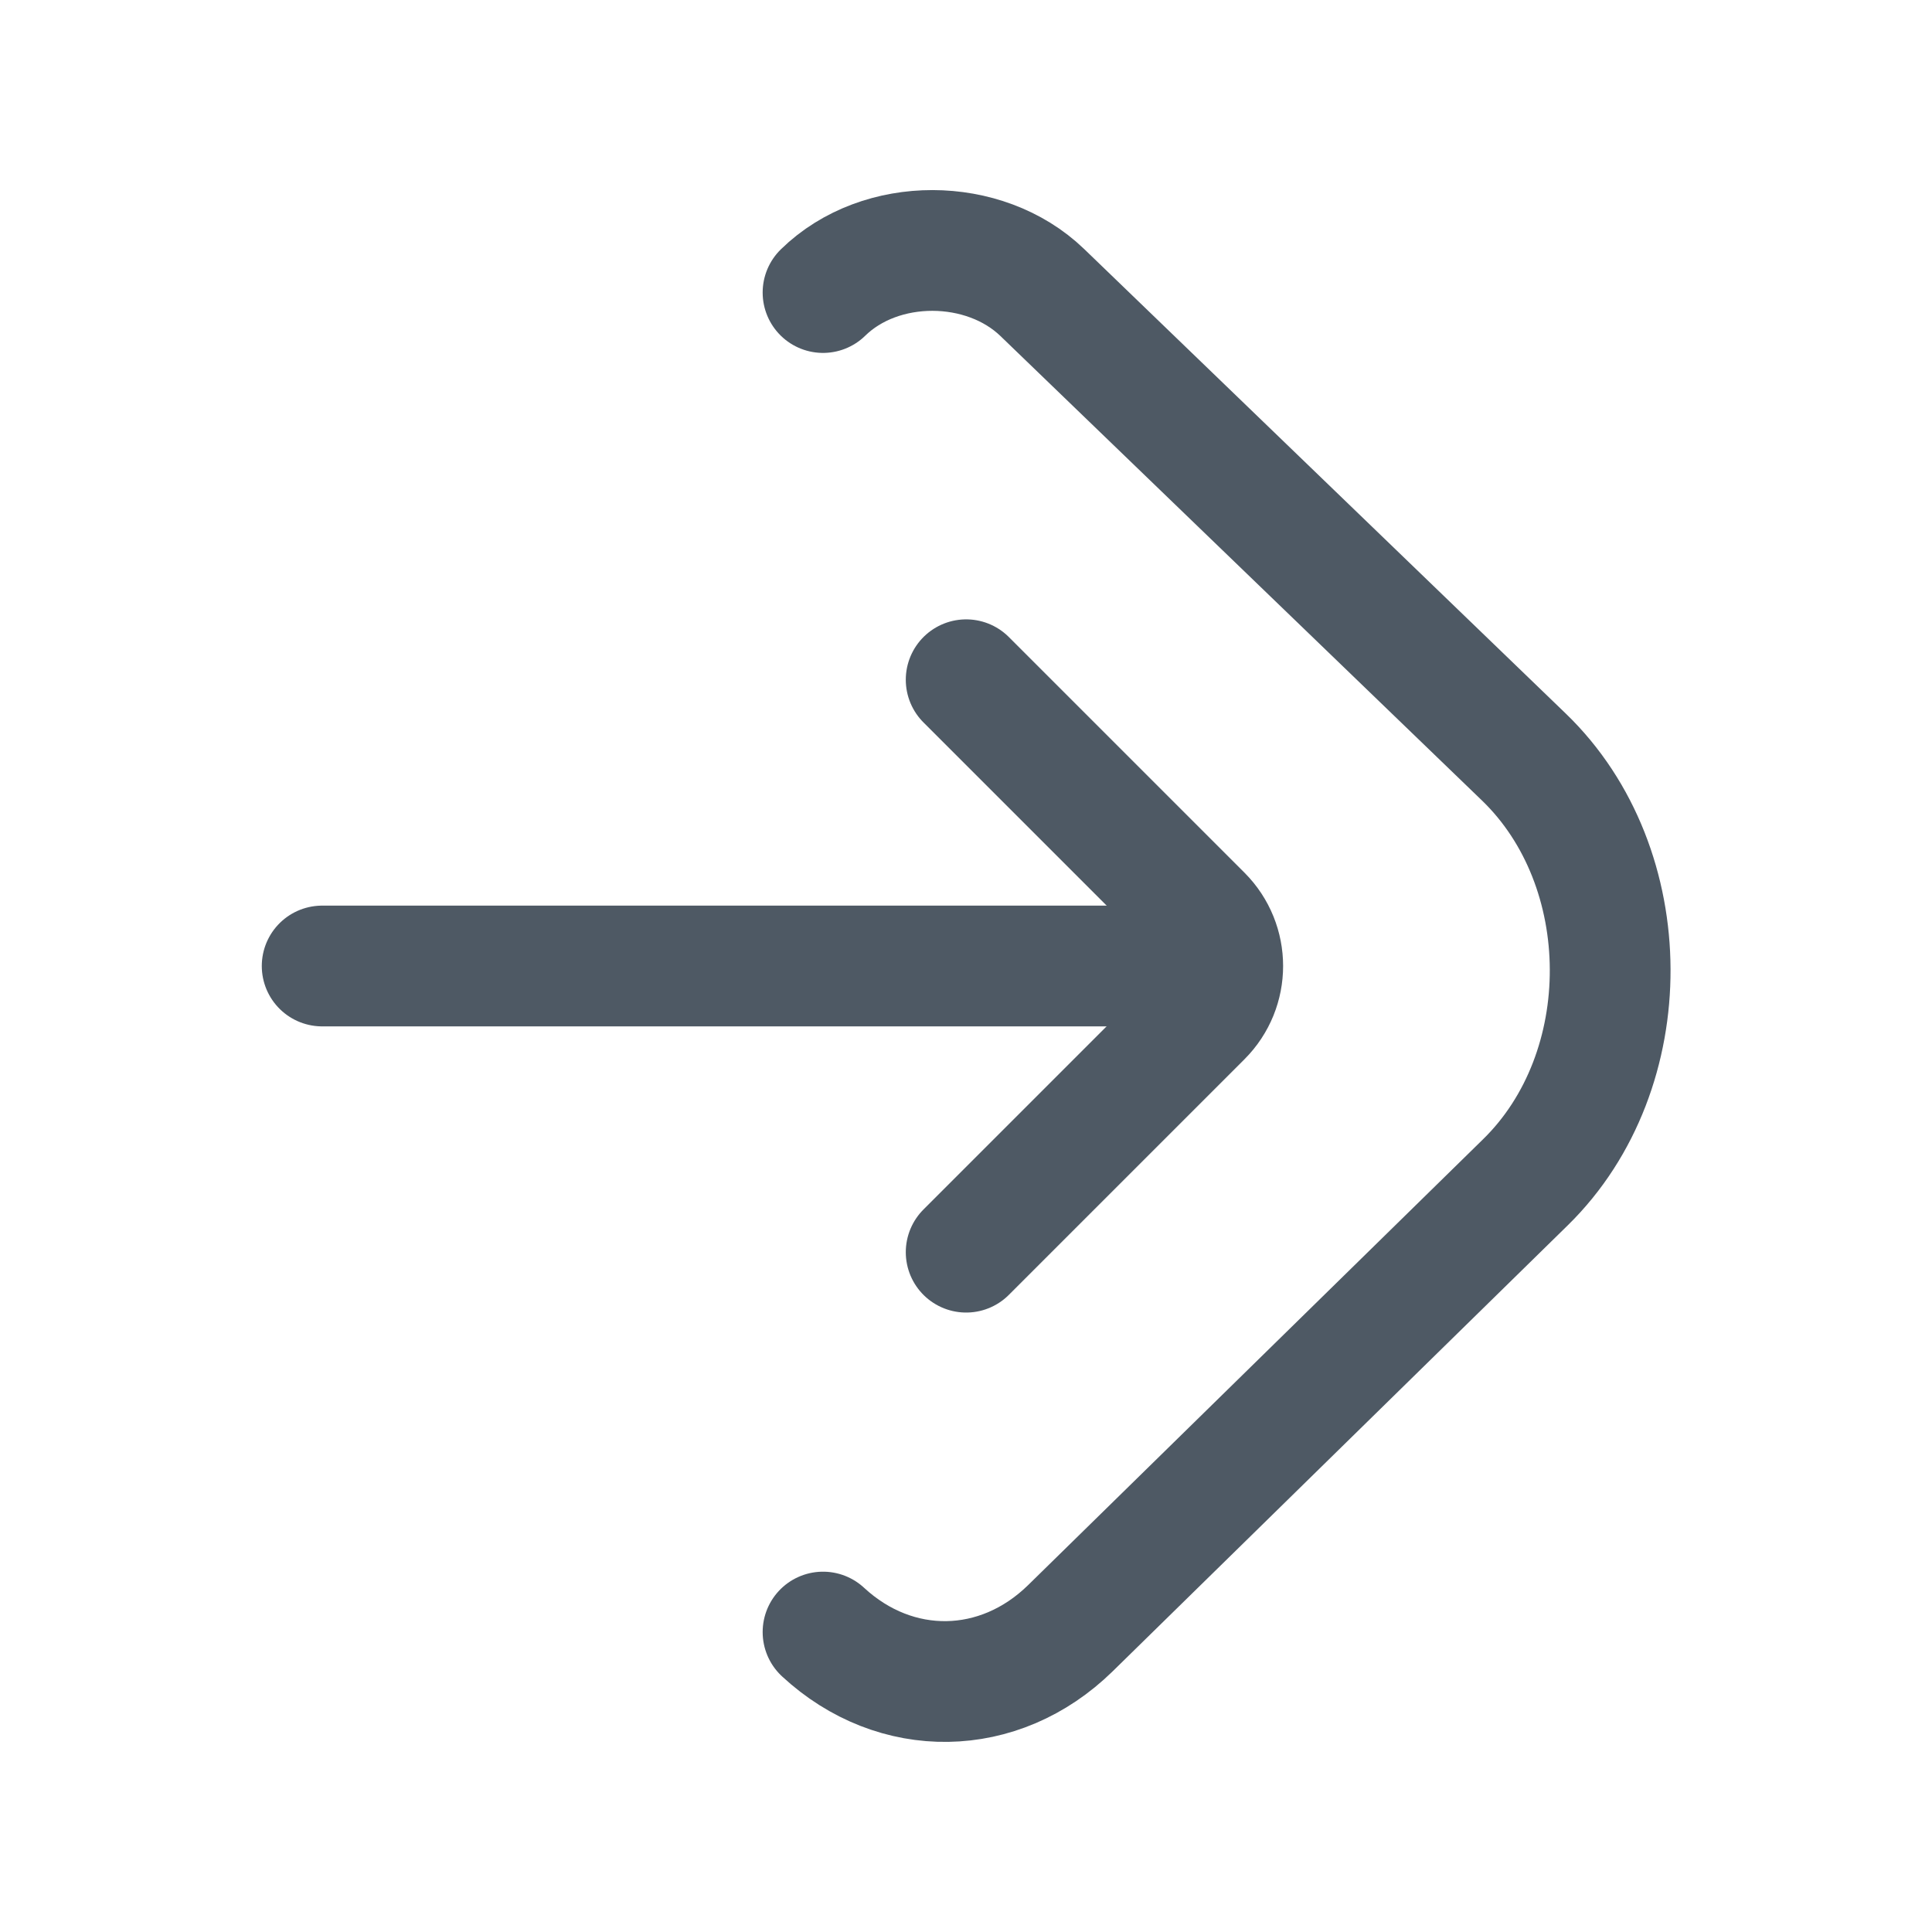 <svg width="24" height="24" viewBox="0 0 24 24" fill="none" xmlns="http://www.w3.org/2000/svg">
<path d="M12.002 8.444L14.929 11.371C15.276 11.719 15.276 12.281 14.929 12.628L12.002 15.555" stroke="#4E5964" stroke-width="1.5" stroke-linecap="round" stroke-linejoin="round"/>
<path d="M4.002 12L14.669 12" stroke="#4E5964" stroke-width="1.5" stroke-linecap="round" stroke-linejoin="round"/>
<path d="M10.224 20.274C11.128 21.111 12.414 21.091 13.297 20.226L18.951 14.685C20.361 13.303 20.351 10.774 18.93 9.404L12.948 3.634C12.228 2.94 10.939 2.934 10.224 3.634" stroke="#4E5964" stroke-width="1.5" stroke-linecap="round"/>
</svg>
